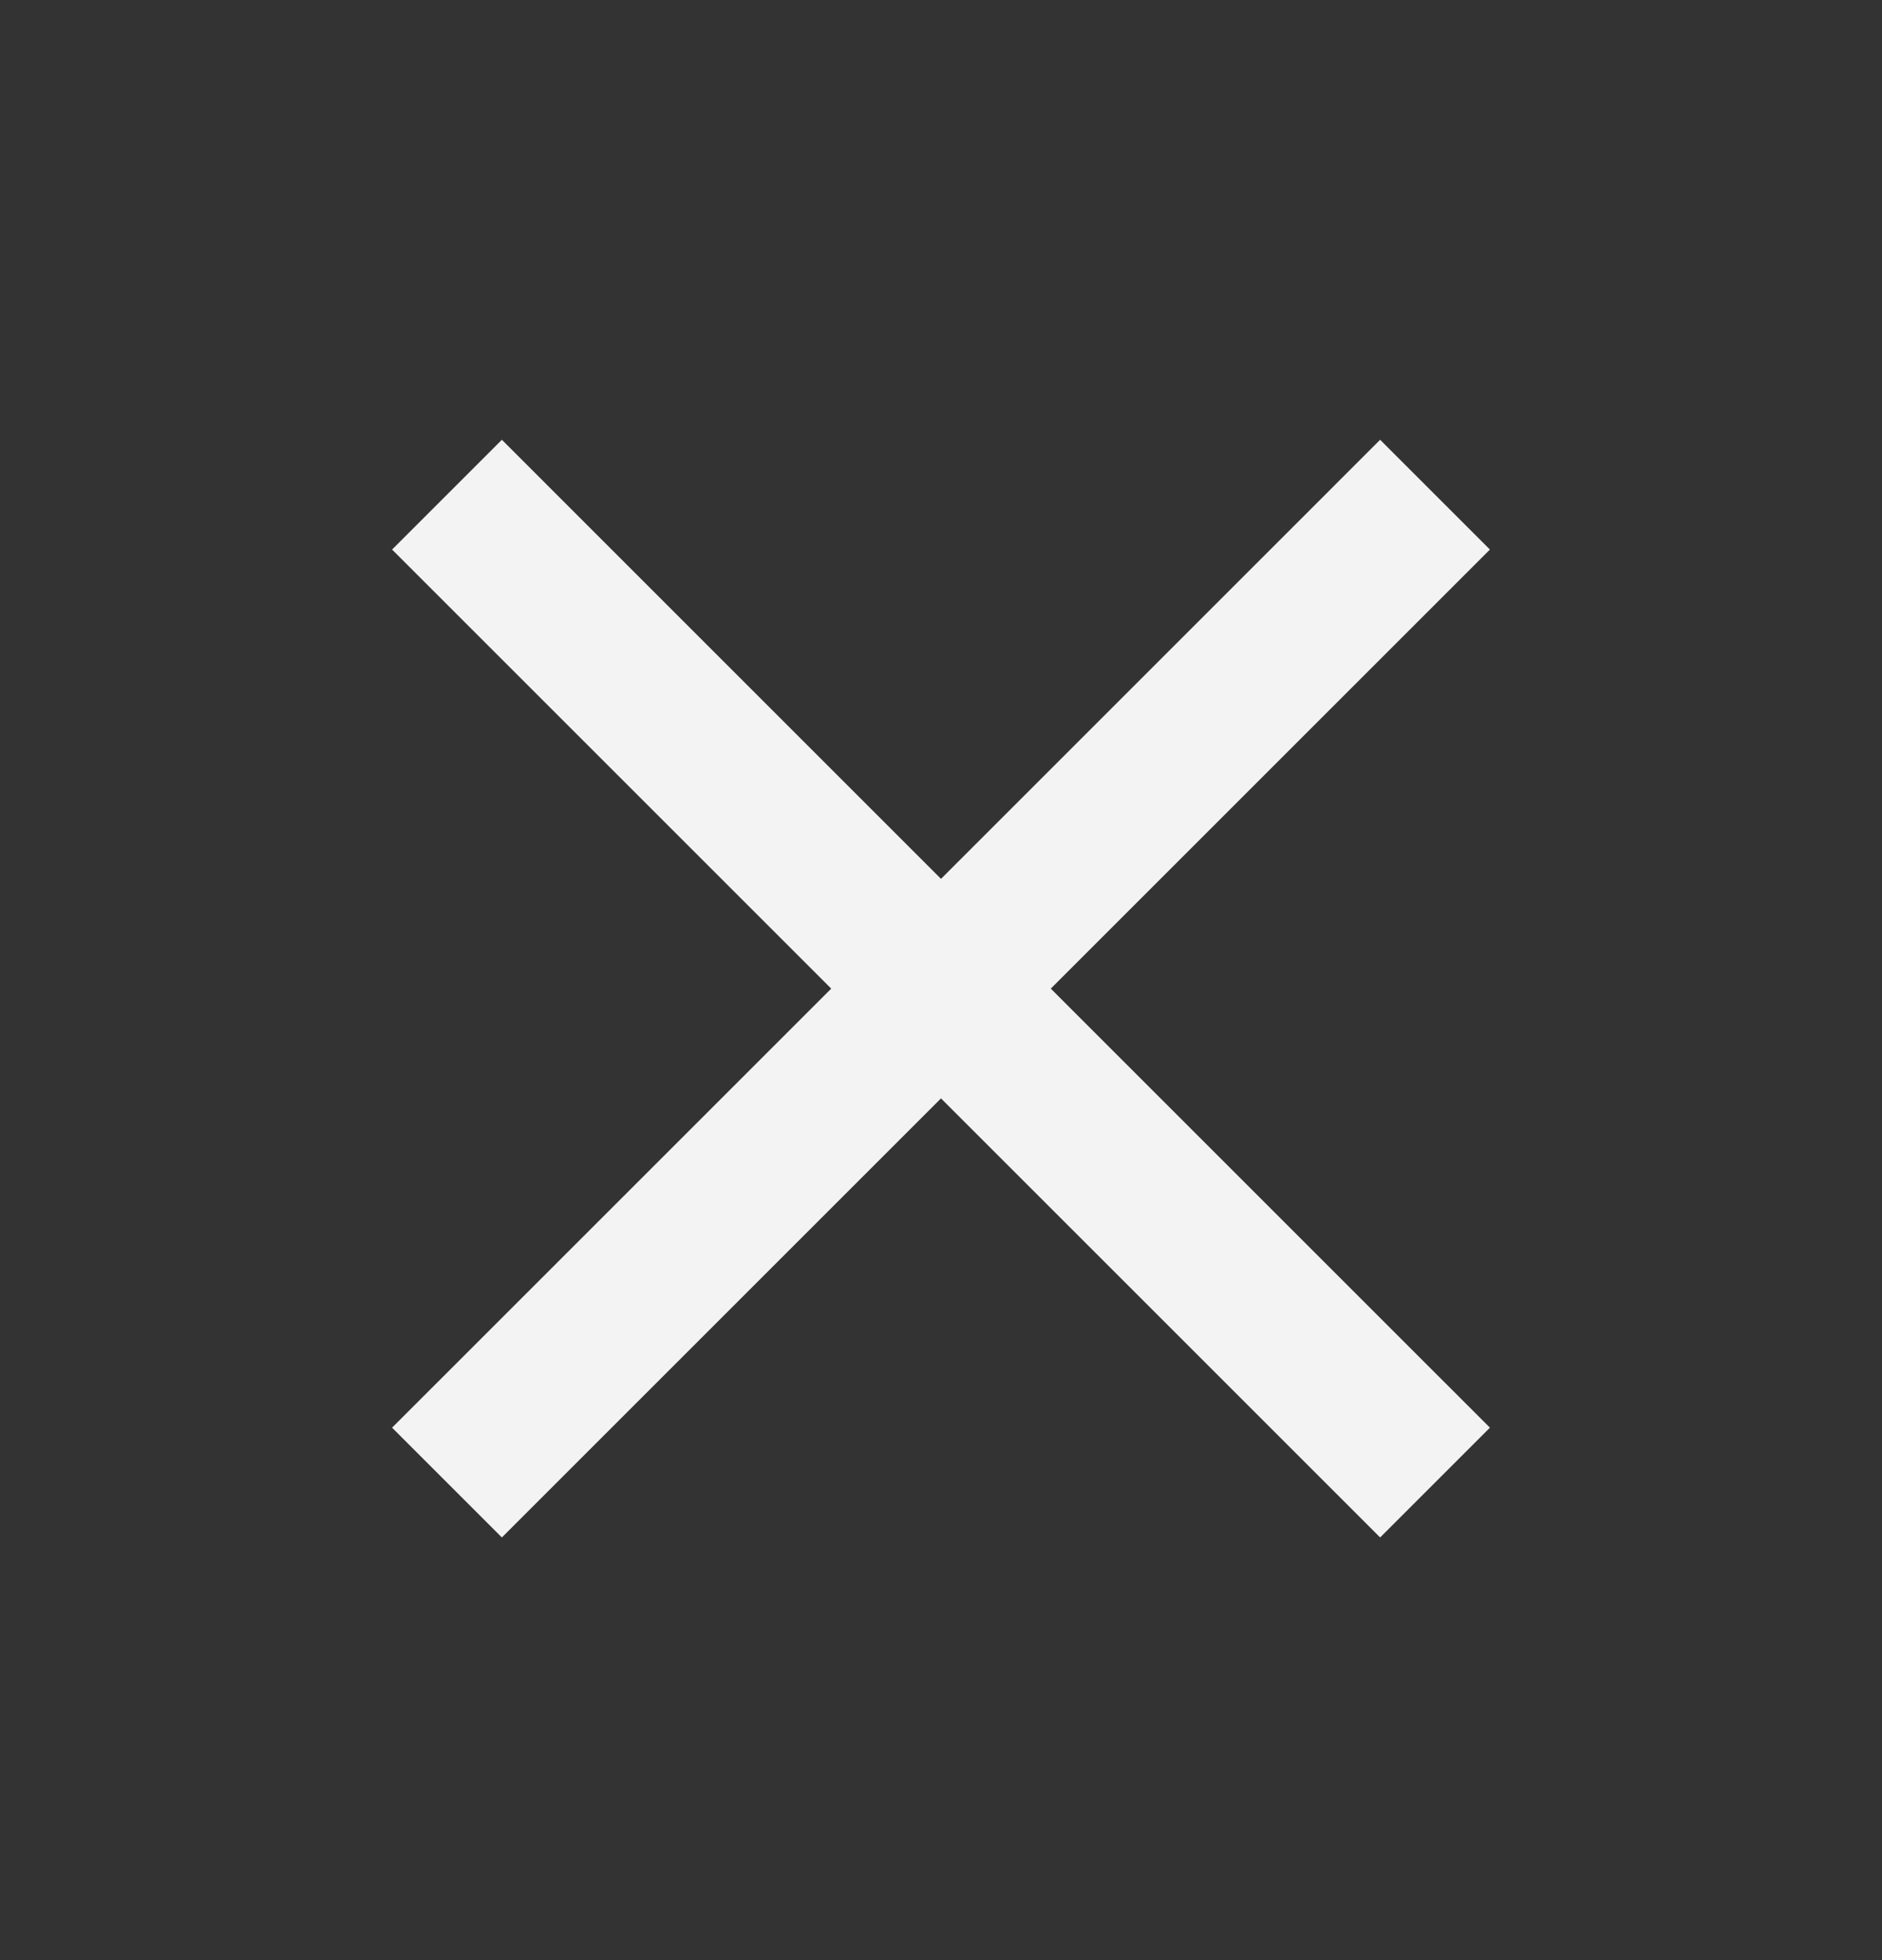 <svg width="24" height="25" viewBox="0 0 24 25" fill="none" xmlns="http://www.w3.org/2000/svg">
<rect x="0" y="0" width="24" height="25" fill="#333333" stroke="none"/>
<path d="M6.4 19.609L5 18.209L10.6 12.609L5 7.009L6.4 5.609L12 11.209L17.6 5.609L19 7.009L13.4 12.609L19 18.209L17.6 19.609L12 14.009L6.4 19.609Z" fill="#F4F3F3"/>
</svg>
